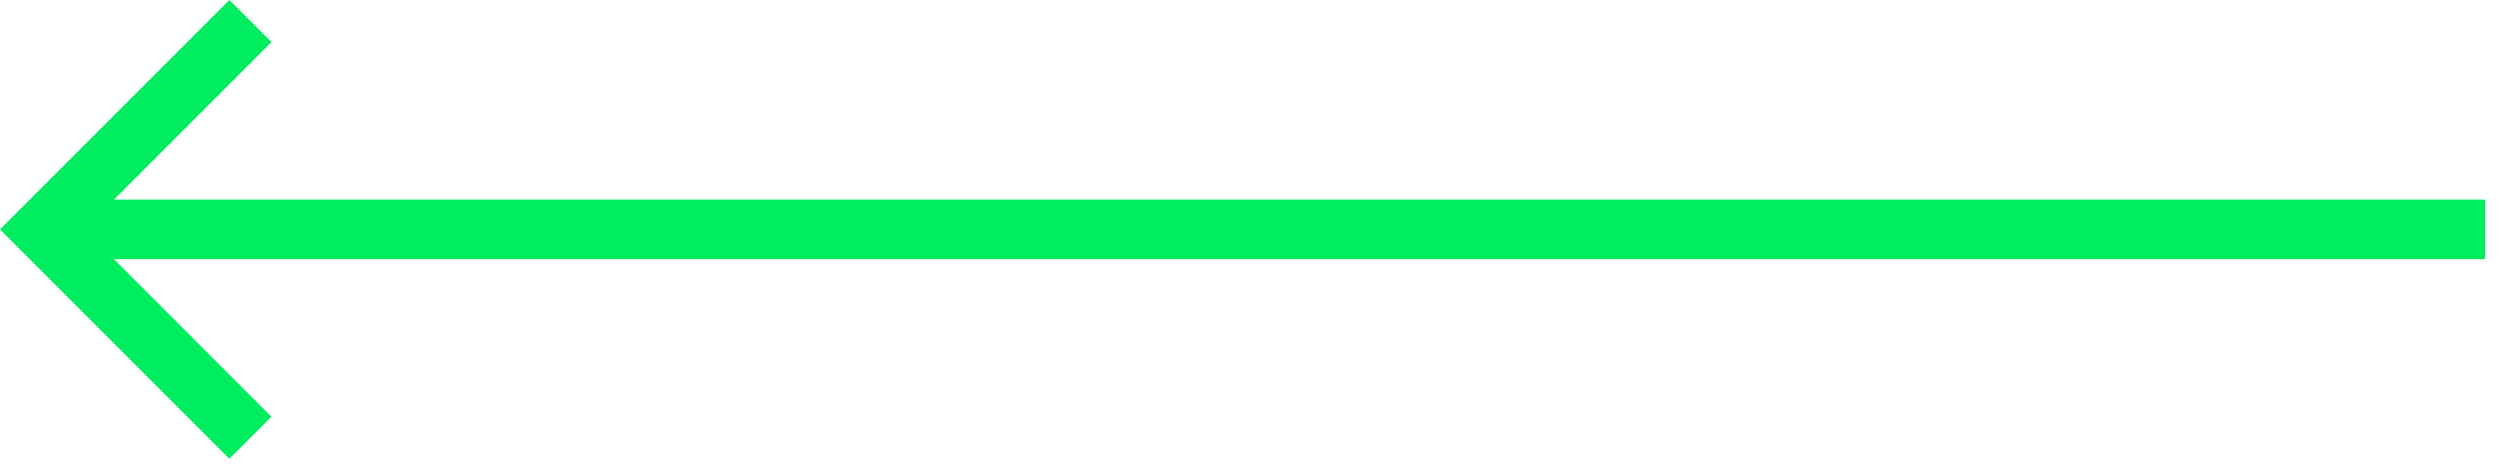 <svg width="84" height="16" viewBox="0 0 84 16" fill="none" xmlns="http://www.w3.org/2000/svg">
<path d="M83.5 6.707H3.828L9.121 1.414L7.707 0L0 7.707L7.707 15.414L9.121 14L3.828 8.707H83.5V6.707Z" fill="#00ED5F"/>
</svg>
